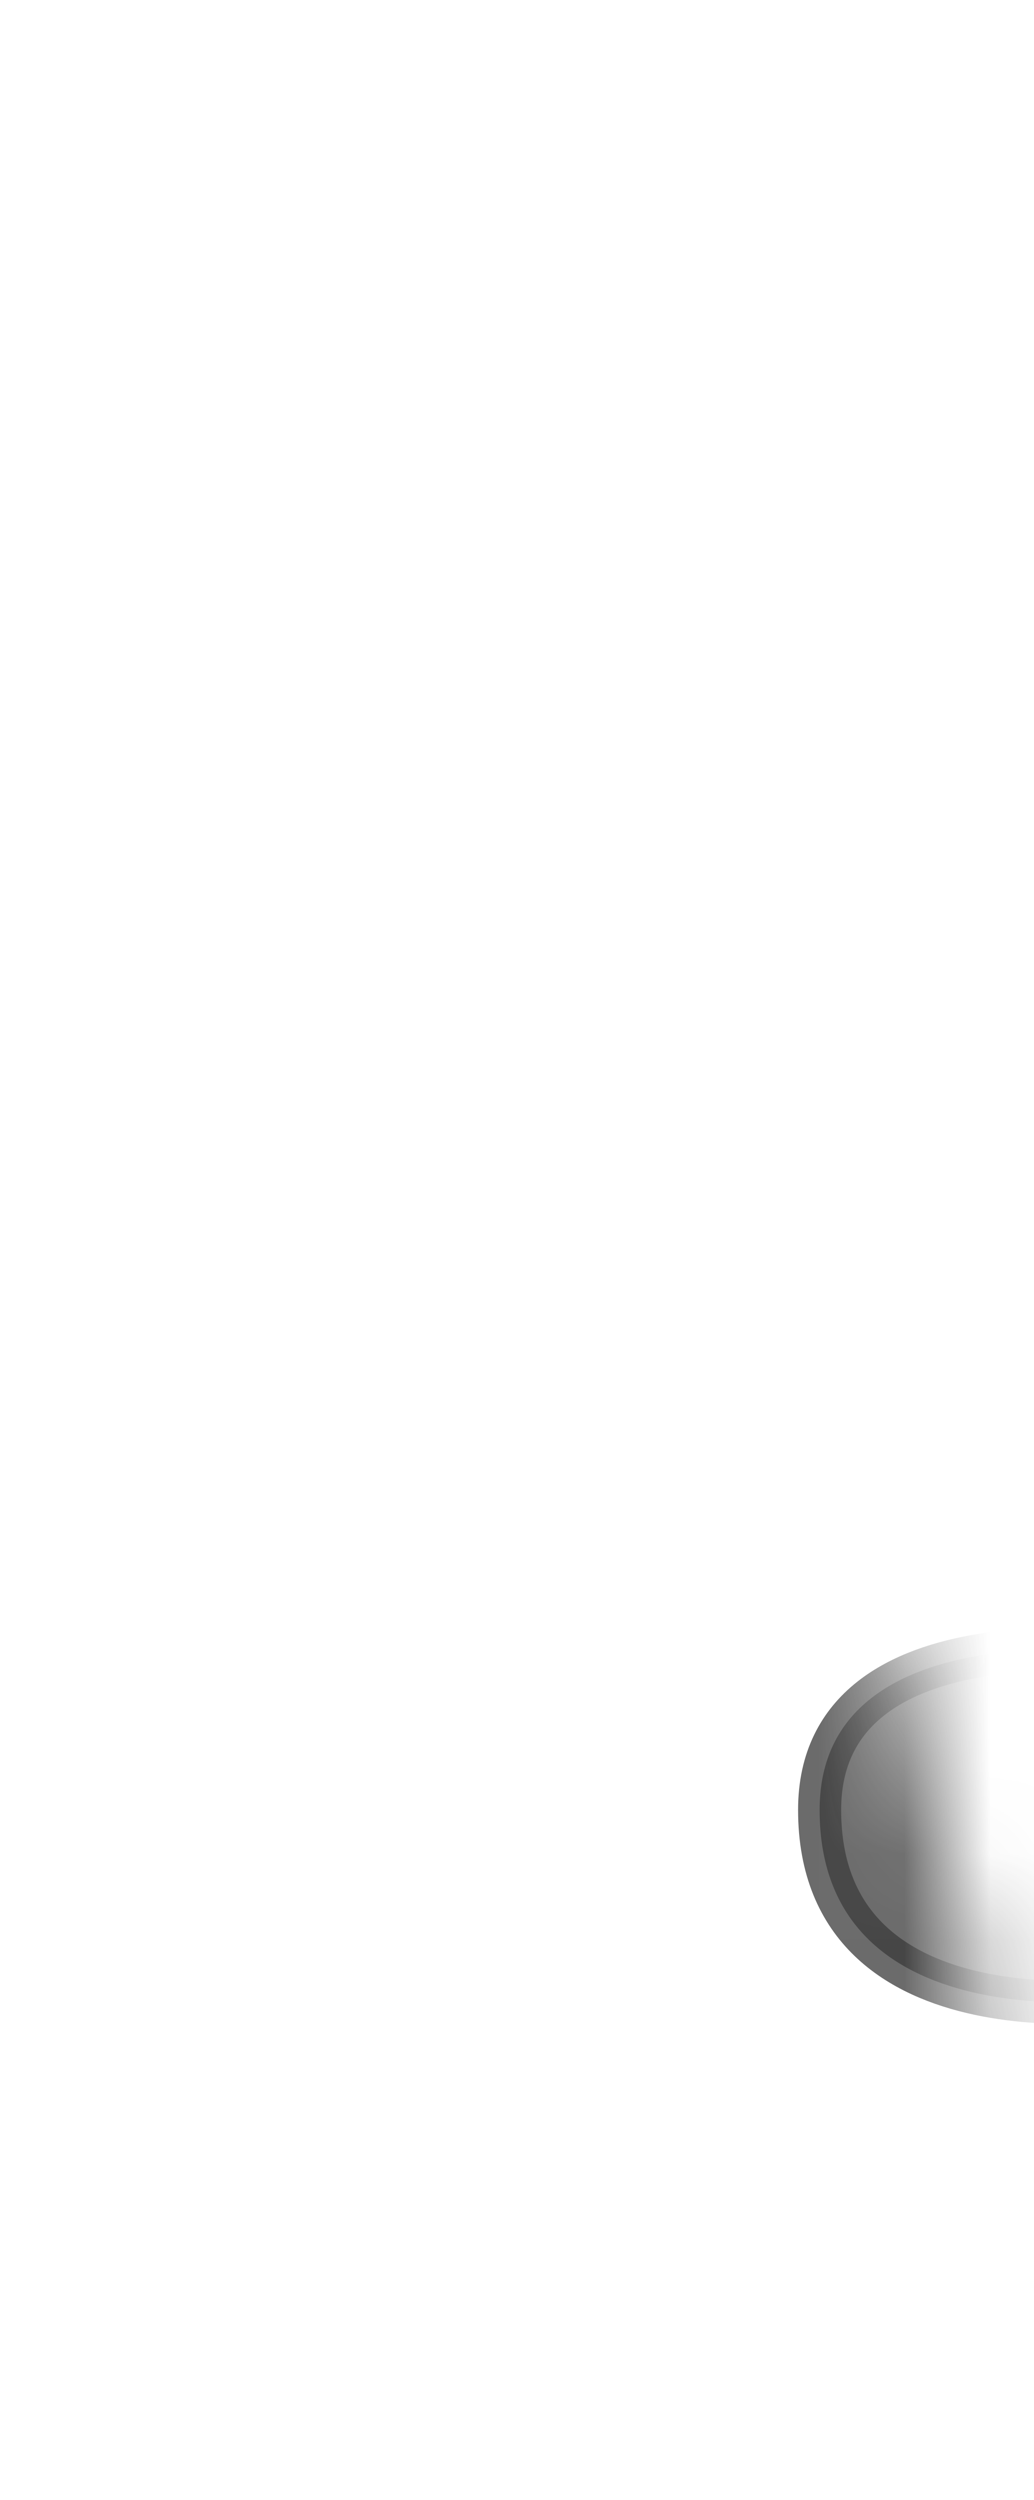 <svg width="12" height="29" viewBox="0 0 12 29" fill="none" xmlns="http://www.w3.org/2000/svg">
<mask id="mask0_230_706" style="mask-type:luminance" maskUnits="userSpaceOnUse" x="0" y="16" width="12" height="13">
<path d="M0.684 24.106C0.684 22.156 1.664 18.686 2.394 17.806C3.124 16.926 4.734 16.146 5.954 16.316C7.174 16.486 7.614 17.896 8.544 17.856C9.464 17.816 10.304 17.616 10.494 19.366C10.694 21.126 11.084 21.266 11.254 22.396C11.424 23.516 11.814 24.476 9.714 25.316C7.614 26.156 7.094 28.696 5.234 28.136C3.364 27.576 3.614 26.506 2.294 26.016C0.974 25.526 0.684 24.846 0.684 24.116V24.106Z" fill="white"/>
</mask>
<g mask="url(#mask0_230_706)">
<path opacity="0.75" d="M13.292 19.196C13.292 19.196 9.512 18.606 9.512 20.996C9.512 23.776 13.212 23.176 13.212 23.176L13.292 19.196Z" fill="#3A3A3A" stroke="#3A3A3A" stroke-width="0.5" stroke-linecap="round" stroke-linejoin="round"/>
</g>
</svg>
